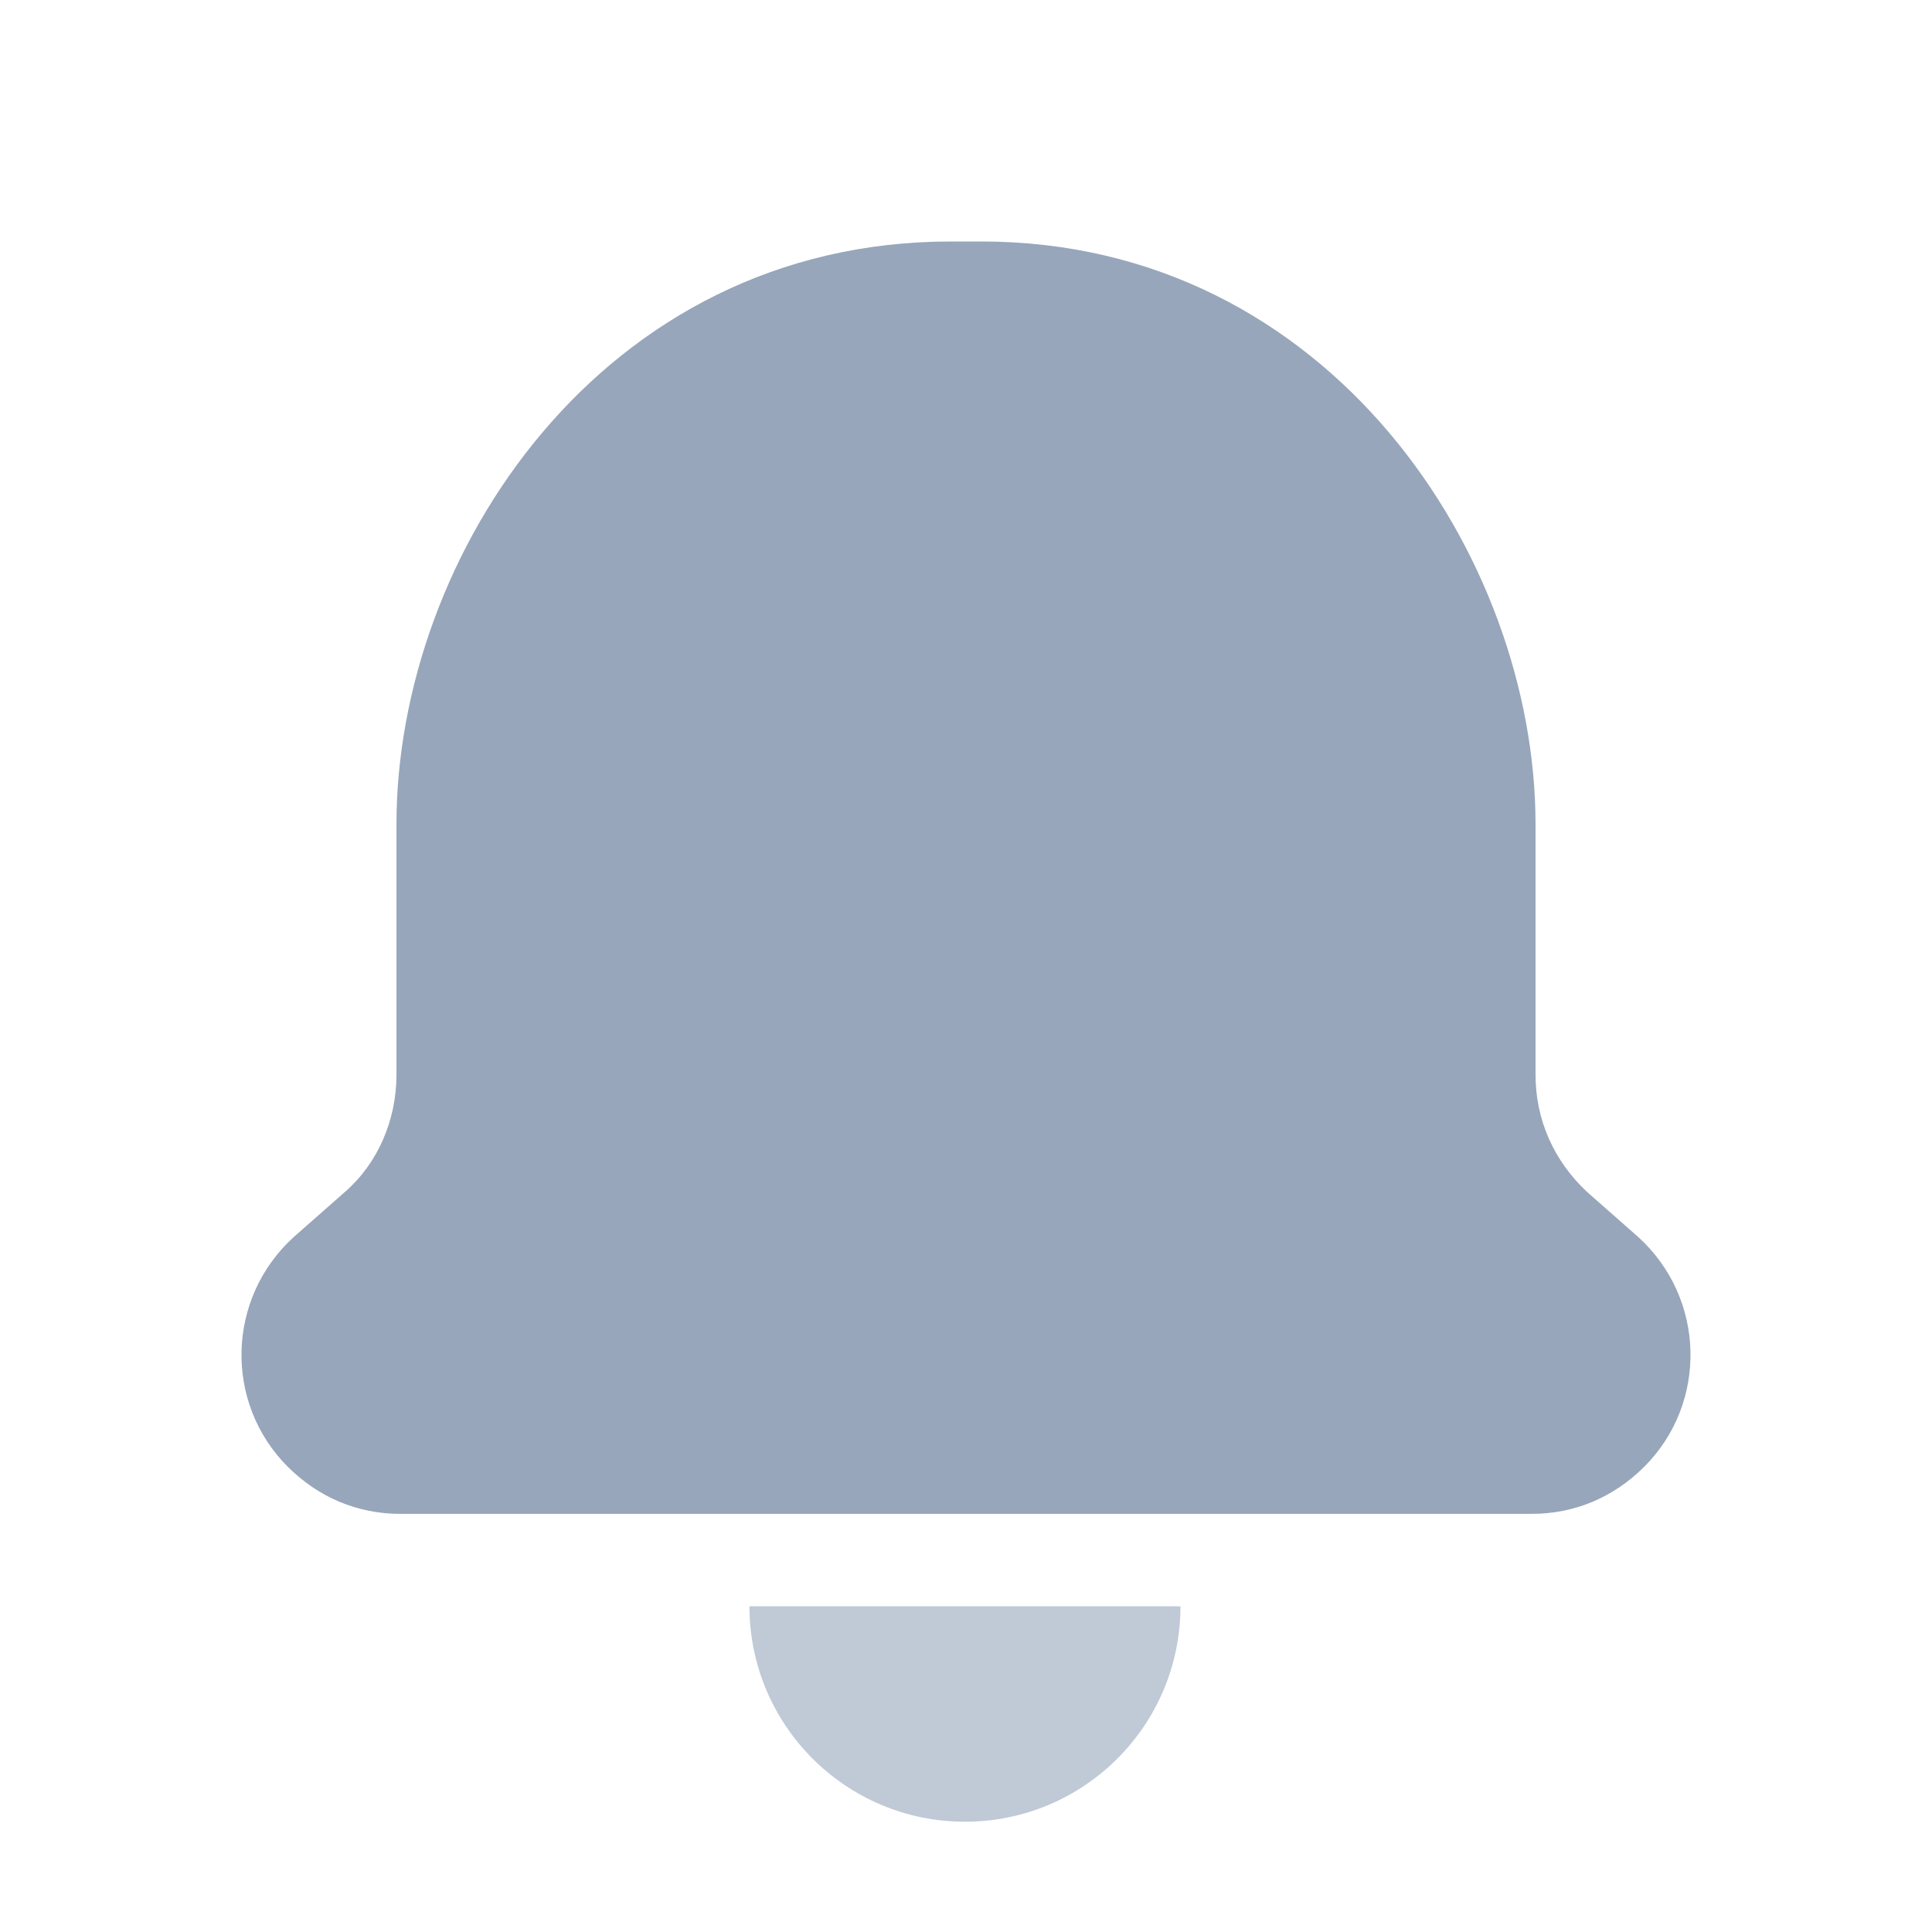 <svg width="24" height="24" viewBox="0 0 24 24" fill="none" xmlns="http://www.w3.org/2000/svg">
<path d="M3.574 18.22C3.957 18.602 4.441 18.806 4.976 18.806H10.662H13.338H19.024C19.559 18.806 20.043 18.602 20.426 18.22C21.216 17.43 21.191 16.129 20.349 15.365L19.712 14.804C19.304 14.421 19.075 13.912 19.075 13.351C19.075 13.351 19.075 11.923 19.075 10.24C19.075 6.926 16.525 3 12.191 3H11.809C7.475 3 4.925 6.901 4.925 10.24C4.925 11.923 4.925 13.351 4.925 13.351C4.925 13.912 4.696 14.447 4.288 14.804L3.651 15.365C2.809 16.129 2.784 17.43 3.574 18.22Z" fill="#97A6BA"/>
<path opacity="0.6" d="M11.987 22.63C13.466 22.63 14.664 21.432 14.664 19.954H9.31C9.31 21.432 10.509 22.63 11.987 22.63Z" fill="#97A6BA"/>
</svg>
